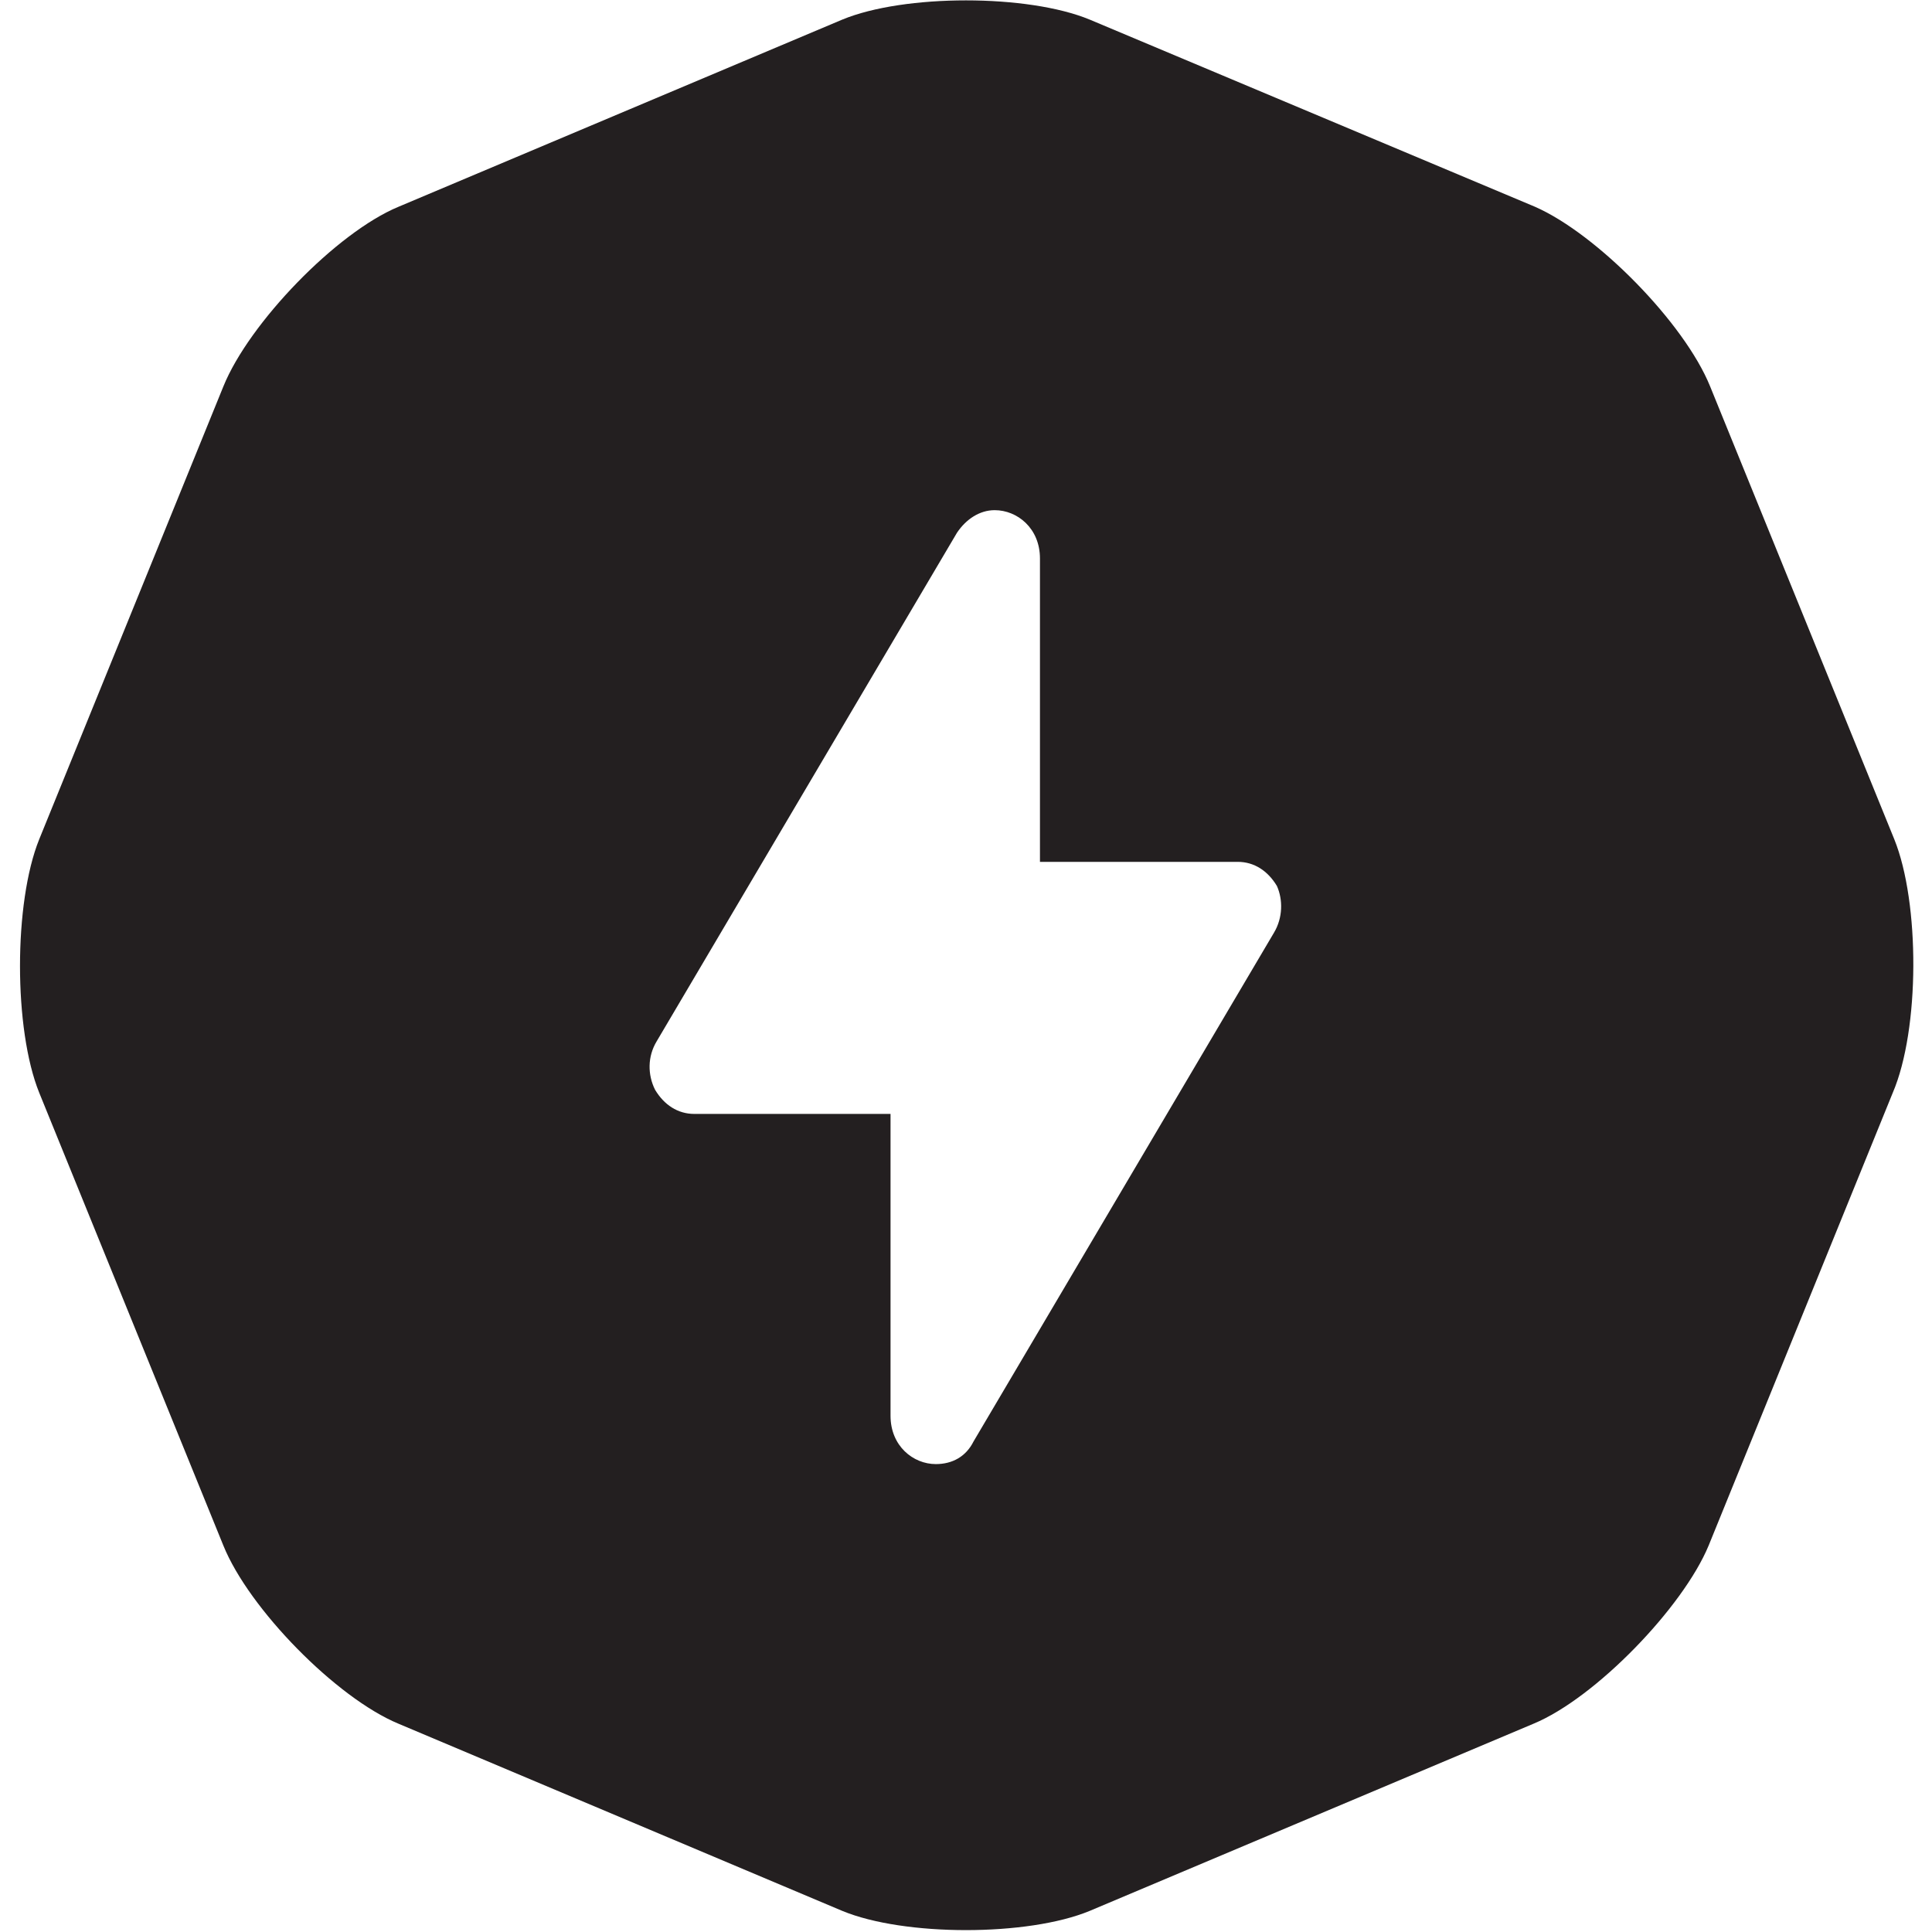 <?xml version="1.0" encoding="utf-8"?>
<!-- Generator: Adobe Illustrator 18.0.0, SVG Export Plug-In . SVG Version: 6.00 Build 0)  -->
<!DOCTYPE svg PUBLIC "-//W3C//DTD SVG 1.1//EN" "http://www.w3.org/Graphics/SVG/1.1/DTD/svg11.dtd">
<svg version="1.1" id="Layer_1" xmlns="http://www.w3.org/2000/svg" xmlns:xlink="http://www.w3.org/1999/xlink" x="0px" y="0px"
	 viewBox="0 0 128 128" enable-background="new 0 0 128 128" xml:space="preserve">
<path fill="#231F20" d="M125.5,55.6l-12.2-30c-1.7-4.2-7.5-10.1-11.6-11.9L72.2,1.3c-4.1-1.7-12.3-1.7-16.4,0L26.4,13.7
	c-4.1,1.7-9.9,7.7-11.6,11.9l-12.2,30c-1.7,4.2-1.7,12.6,0,16.8l12.2,30c1.7,4.2,7.5,10.1,11.6,11.8l29.4,12.4
	c4.1,1.7,12.3,1.7,16.4,0l29.4-12.4c4.1-1.7,9.9-7.7,11.6-11.8l12.2-30C127.2,68.2,127.2,59.8,125.5,55.6z M84.4,61.8L64.5,95.5
	C64,96.5,63.1,97,62,97c-1.5,0-3-1.2-3-3.2V73.8H46c-1.1,0-2-0.6-2.6-1.6c-0.5-1-0.5-2.2,0.1-3.2l19.9-33.7c0.6-0.9,1.5-1.5,2.5-1.5
	c1.5,0,3,1.2,3,3.2v20.1h13.1c1.1,0,2,0.6,2.6,1.6C85,59.6,85,60.8,84.4,61.8z"/>
</svg>
